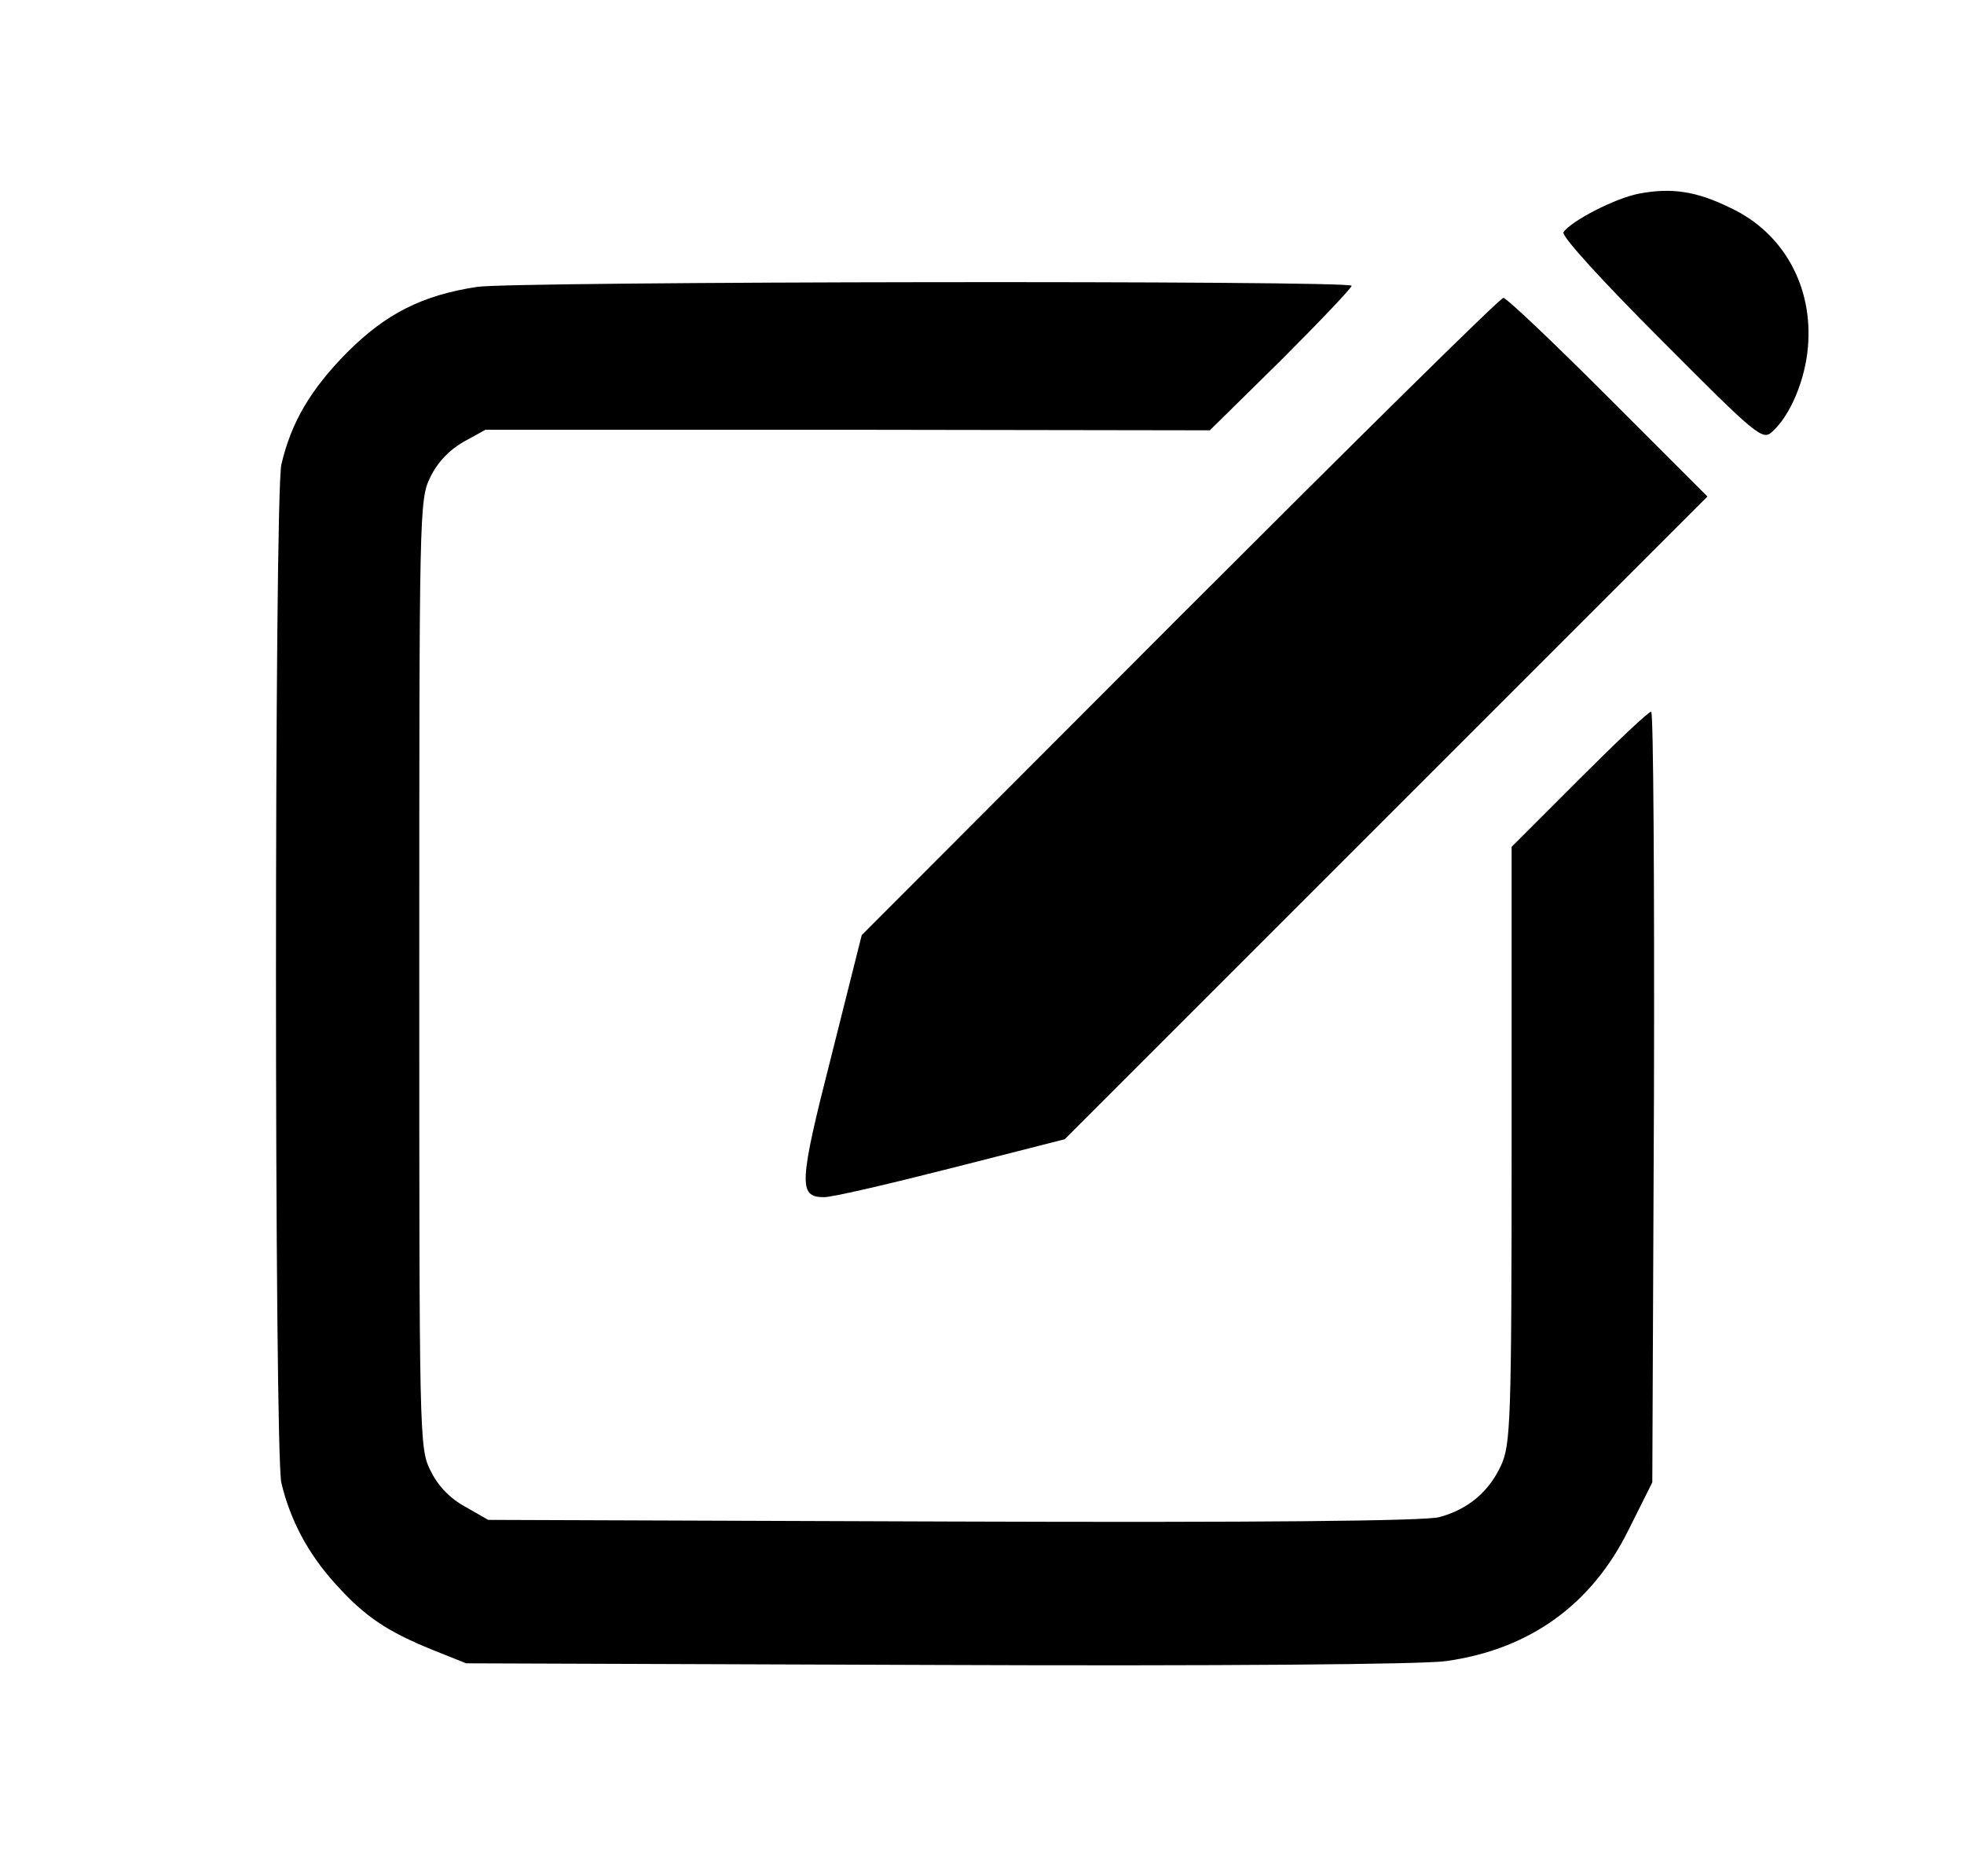 <?xml version="1.0" standalone="no"?>
<!DOCTYPE svg PUBLIC "-//W3C//DTD SVG 20010904//EN"
 "http://www.w3.org/TR/2001/REC-SVG-20010904/DTD/svg10.dtd">
<svg version="1.0" xmlns="http://www.w3.org/2000/svg"
 width="356pt" height="340pt" viewBox="0 0 356 340"
 preserveAspectRatio="xMidYMid meet">
<g transform="translate(0,340) scale(0.1,-0.1)"
fill="#000000" stroke="none">
<path d="M2971 3049 c-43 -8 -124 -50 -137 -70 -4 -7 71 -89 177 -195 176
-177 184 -183 202 -166 32 29 59 93 64 152 10 110 -44 208 -140 253 -63 31
-108 37 -166 26z"/>
<path d="M865 2880 c-99 -15 -165 -48 -236 -119 -66 -67 -101 -126 -119 -203
-13 -58 -13 -1788 0 -1846 16 -67 48 -128 98 -183 53 -59 93 -86 177 -120 l60
-24 854 -3 c508 -2 881 1 922 7 151 21 264 102 331 238 l43 86 3 699 c1 384
-1 698 -5 698 -5 0 -63 -55 -131 -123 l-122 -122 0 -540 c0 -504 -2 -543 -19
-581 -22 -48 -60 -80 -112 -94 -25 -7 -328 -10 -881 -8 l-843 3 -42 24 c-29
16 -50 39 -63 66 -20 40 -20 62 -20 900 0 838 0 860 20 900 13 27 34 49 60 64
l40 22 657 0 656 -1 129 127 c70 70 128 131 128 135 0 10 -1518 8 -1585 -2z"/>
<path d="M2139 2283 l-577 -578 -55 -219 c-59 -231 -60 -256 -14 -256 12 -1
115 23 229 52 l208 53 582 582 583 583 -180 180 c-99 99 -184 180 -190 180 -6
0 -269 -260 -586 -577z"/>
</g>
</svg>
